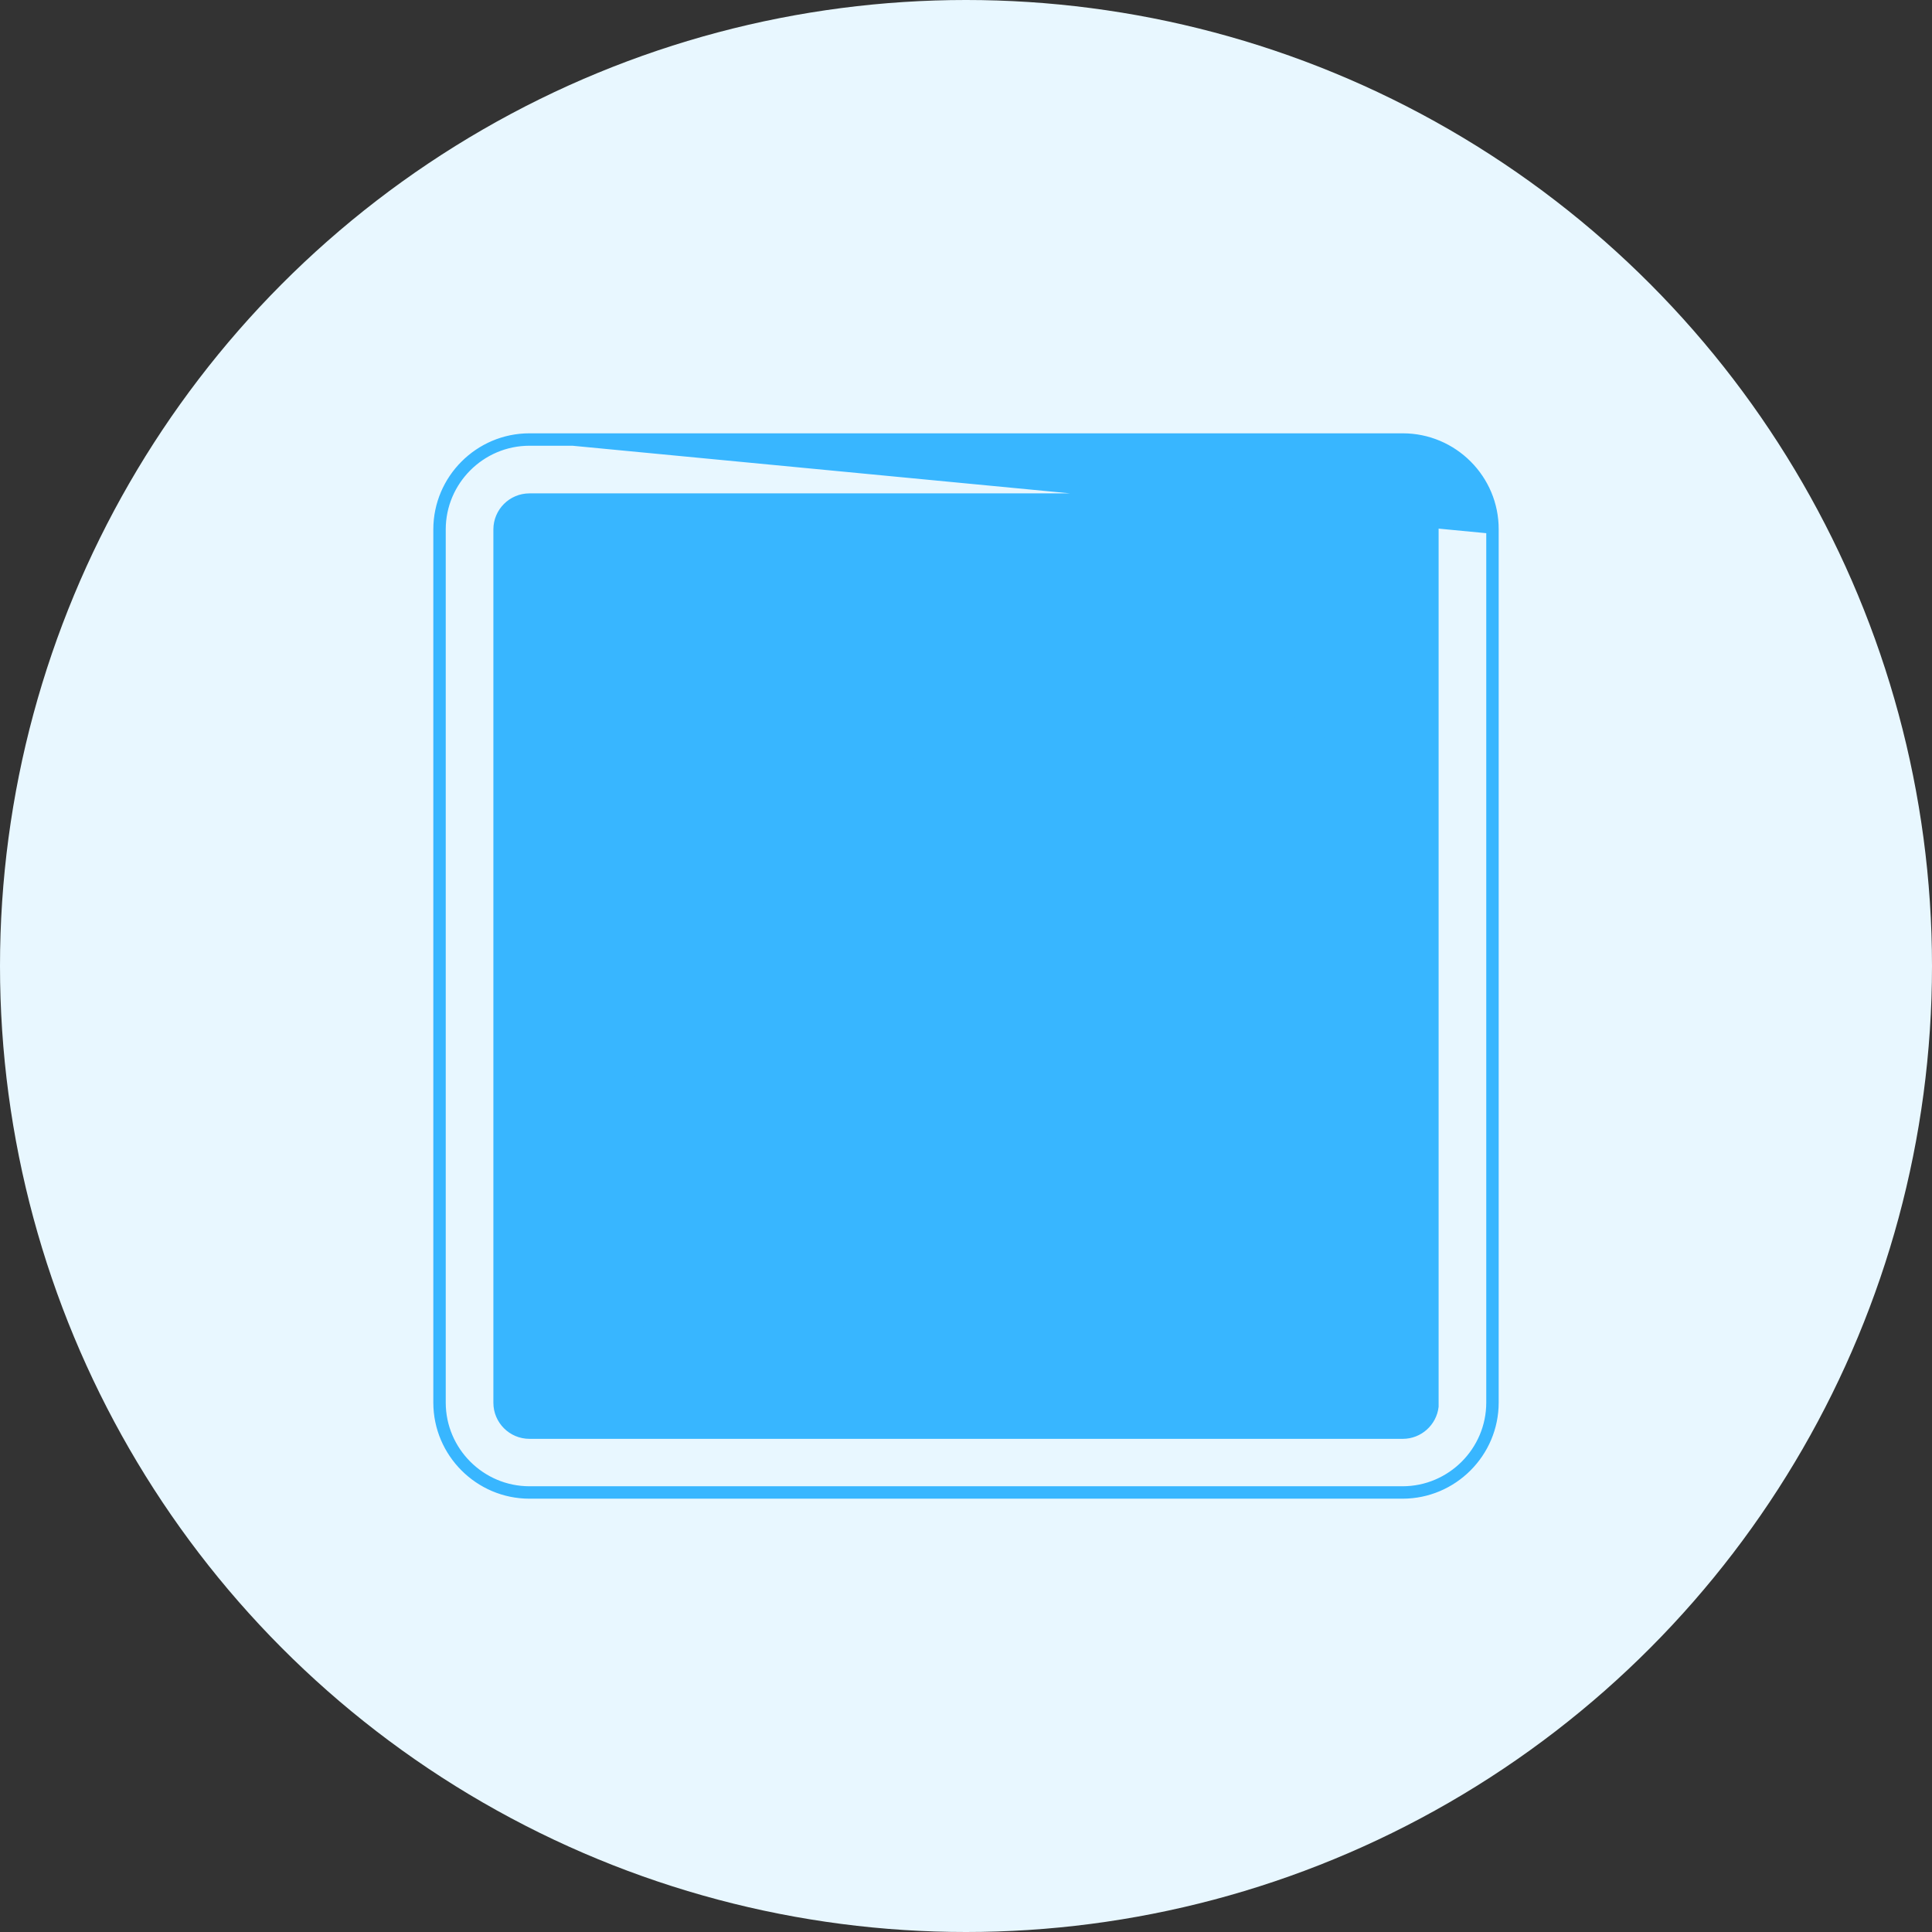 <svg width="70" height="70" viewBox="0 0 70 70" fill="none" xmlns="http://www.w3.org/2000/svg">
<rect x="0" y="0" width="70" height="70" fill="#333333" stroke="none"/>
<circle cx="35" cy="35" r="35" fill="#E8F7FF"/>
<path d="M19.182 15.85H50.826C52.66 15.85 54.158 17.347 54.15 19.182C54.15 19.182 54.15 19.182 54.15 19.182M19.182 15.85L54 19.182M19.182 15.85C17.348 15.85 15.85 17.348 15.85 19.182V50.818C15.85 52.652 17.348 54.15 19.182 54.15H50.818C52.652 54.15 54.15 52.652 54.15 50.818L54.15 19.182M19.182 15.85L54.15 19.182M54.15 19.182L54 19.182M54 19.182V50.818C54 52.569 52.569 54 50.818 54H19.182C17.431 54 16 52.569 16 50.818V19.182C16 17.431 17.431 16 19.182 16H50.826C52.577 16 54.008 17.431 54 19.182ZM51.974 50.826V50.961C51.907 51.534 51.417 51.982 50.826 51.982H19.182C18.545 51.982 18.026 51.462 18.026 50.826V19.182C18.026 18.545 18.545 18.026 19.182 18.026H50.818C51.455 18.026 51.974 18.545 51.974 19.182V50.826Z" fill="#38B6FF" stroke="#38B6FF" stroke-width="0.3"/>
<path d="M26.936 42.108L24.22 39.392C23.794 38.966 23.105 38.966 22.679 39.392C22.253 39.818 22.253 40.507 22.679 40.933L25.395 43.649L22.679 46.365C22.253 46.791 22.253 47.48 22.679 47.906C22.888 48.115 23.169 48.224 23.45 48.224C23.732 48.224 24.003 48.114 24.218 47.908L24.218 47.908L24.22 47.906L26.936 45.19L29.652 47.906C29.861 48.115 30.142 48.224 30.423 48.224C30.705 48.224 30.977 48.114 31.191 47.908L31.191 47.908L31.193 47.906C31.619 47.48 31.619 46.791 31.193 46.365L28.477 43.649L31.193 40.933C31.619 40.507 31.619 39.818 31.193 39.392C30.767 38.966 30.078 38.966 29.652 39.392L26.936 42.108Z" fill="#38B6FF" stroke="#38B6FF" stroke-width="0.3"/>
<path d="M31.87 26.146H28.033V22.309C28.033 21.71 27.544 21.221 26.945 21.221C26.346 21.221 25.857 21.71 25.857 22.309V26.146H22.02C21.421 26.146 20.932 26.635 20.932 27.234C20.932 27.833 21.421 28.322 22.02 28.322H25.857V32.159C25.857 32.758 26.346 33.247 26.945 33.247C27.544 33.247 28.033 32.758 28.033 32.159V28.322H31.87C32.469 28.322 32.958 27.833 32.958 27.234C32.958 26.635 32.469 26.146 31.87 26.146Z" fill="#38B6FF" stroke="#38B6FF" stroke-width="0.3"/>
<path d="M47.574 44.86H39.17C38.572 44.86 38.082 45.349 38.082 45.948C38.082 46.547 38.572 47.036 39.17 47.036H47.566C48.165 47.036 48.654 46.547 48.654 45.948C48.654 45.351 48.175 44.86 47.574 44.86Z" fill="#38B6FF" stroke="#38B6FF" stroke-width="0.3"/>
<path d="M47.574 40.256H39.17C38.572 40.256 38.082 40.745 38.082 41.344C38.082 41.943 38.572 42.432 39.17 42.432H47.566C48.165 42.432 48.654 41.943 48.654 41.344C48.654 40.747 48.175 40.256 47.574 40.256Z" fill="#38B6FF" stroke="#38B6FF" stroke-width="0.3"/>
<path d="M46.848 28.321C47.446 28.321 47.936 27.832 47.936 27.233C47.936 26.634 47.446 26.145 46.848 26.145H38.444C37.845 26.145 37.356 26.634 37.356 27.233C37.356 27.832 37.845 28.321 38.444 28.321H46.848Z" fill="#38B6FF" stroke="#38B6FF" stroke-width="0.3"/>
</svg>
